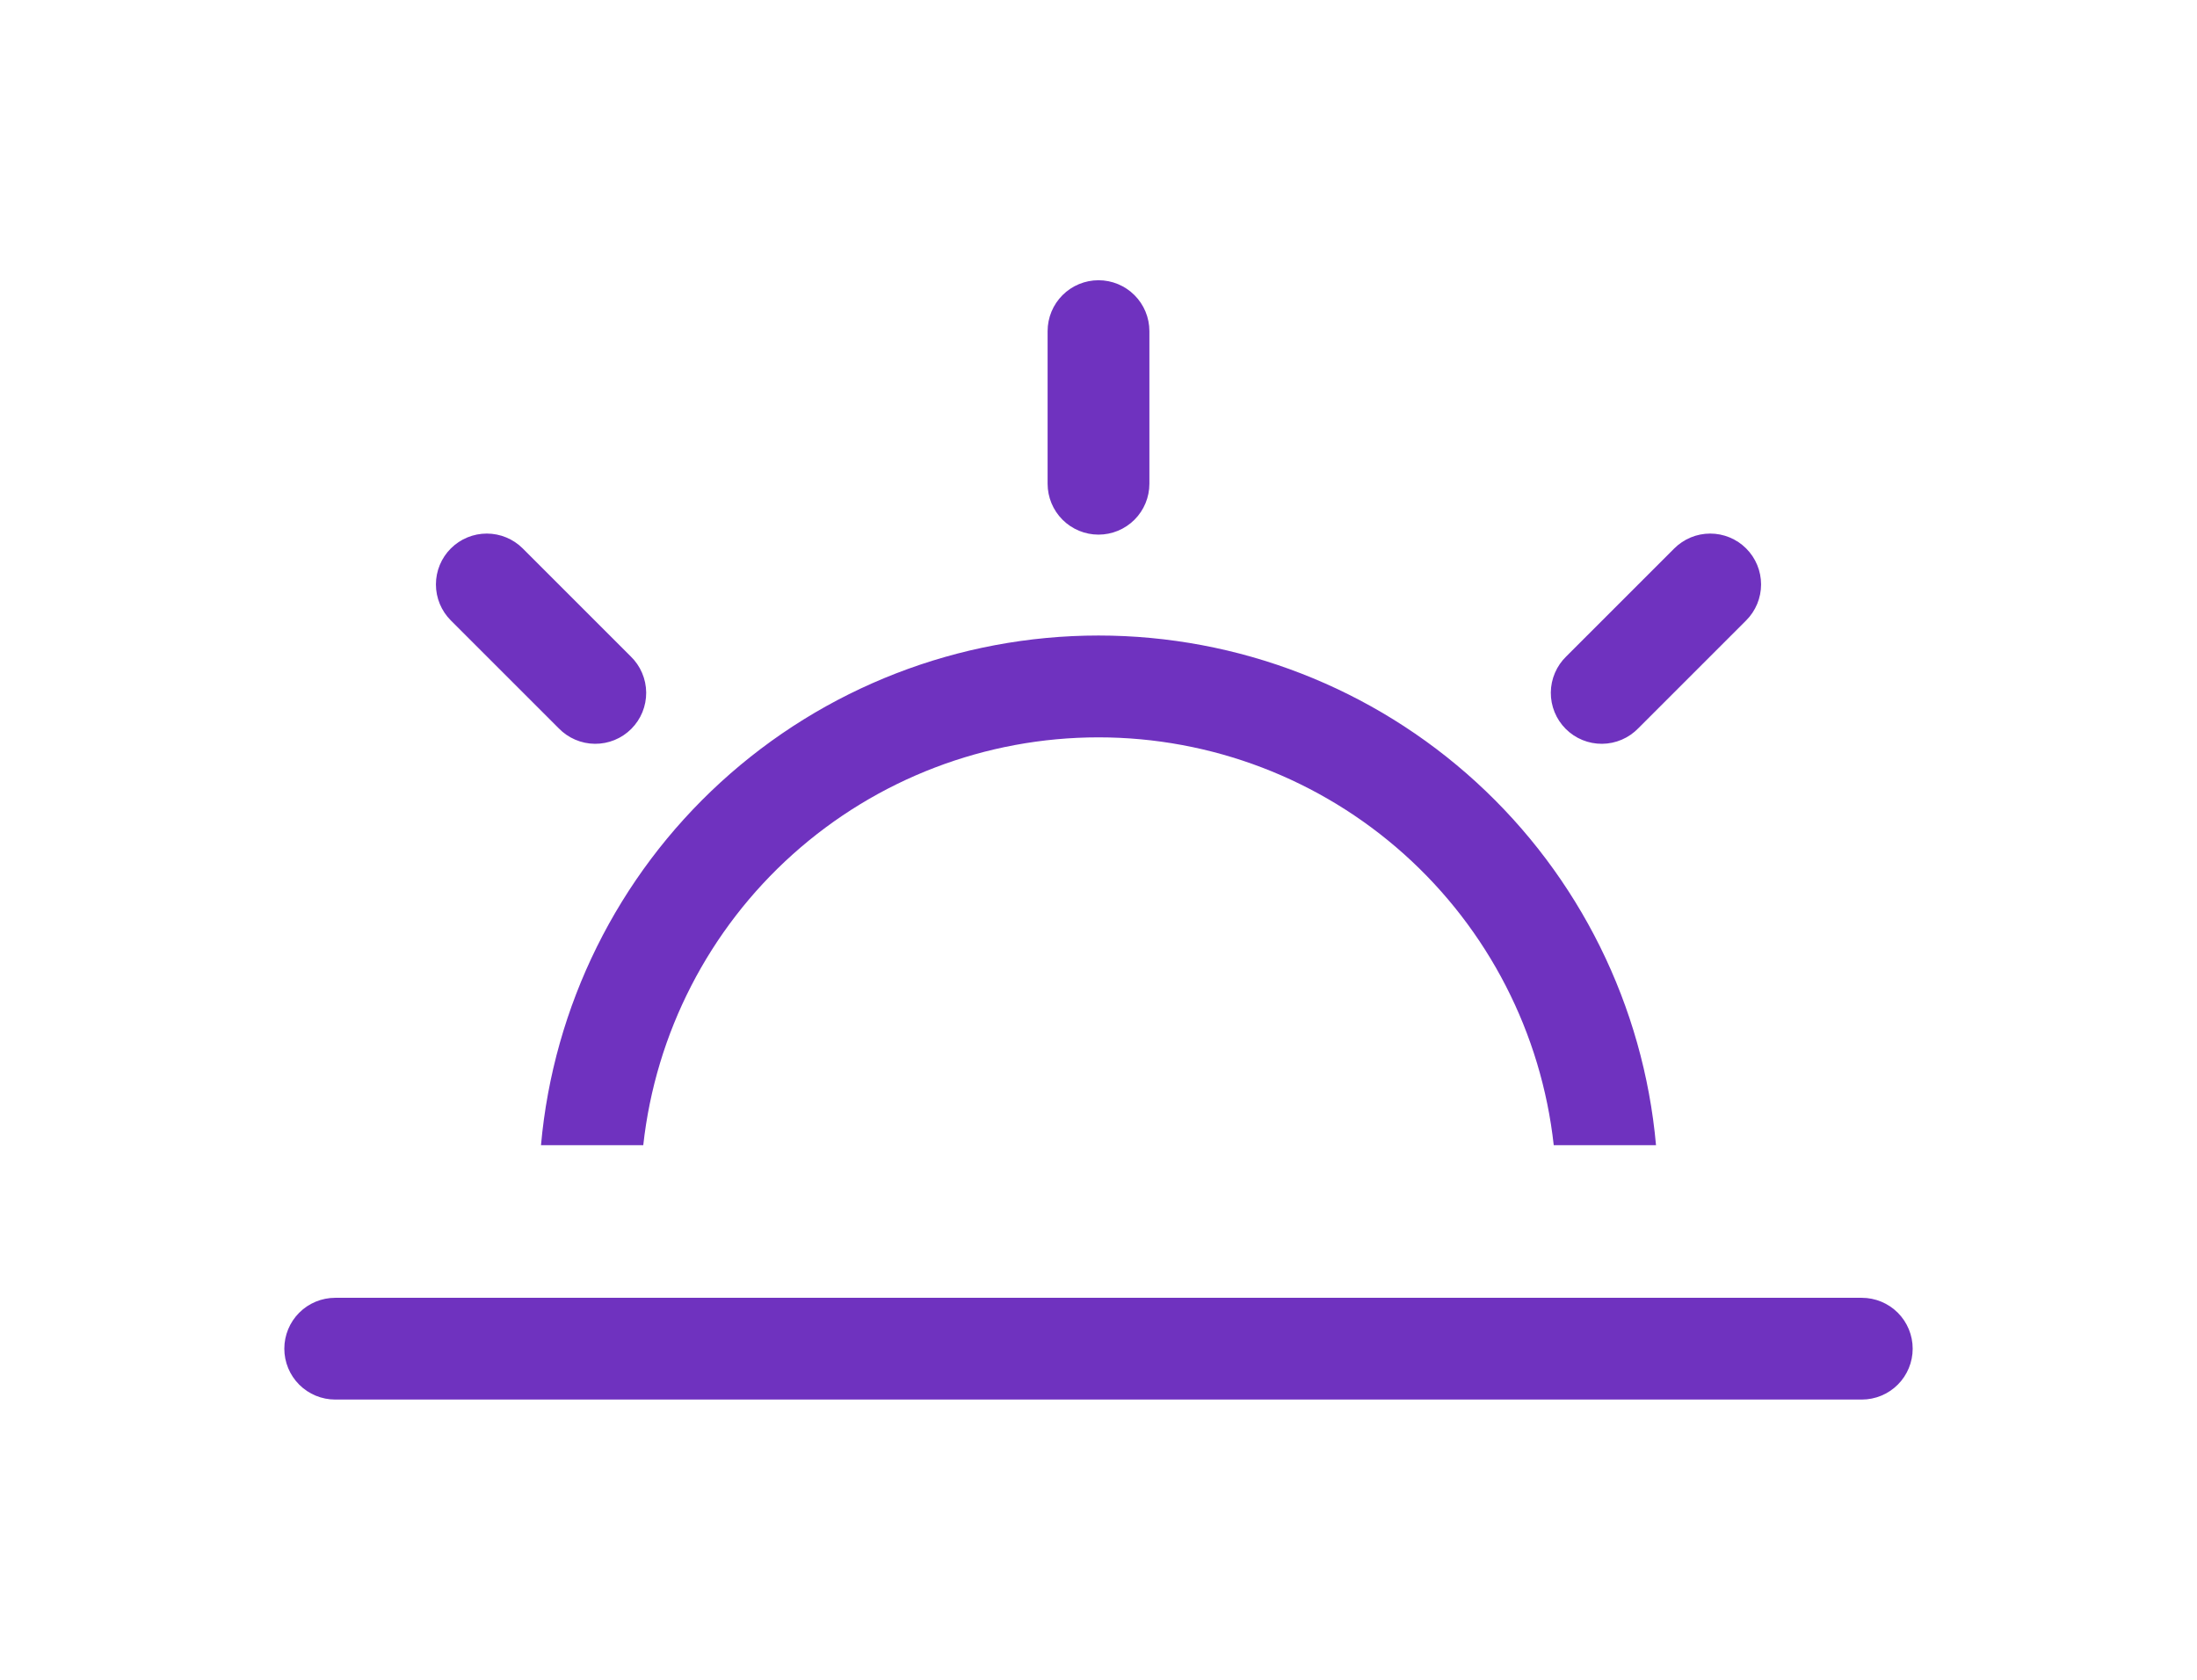 <svg width="170" height="130" viewBox="0 0 170 130" fill="none" xmlns="http://www.w3.org/2000/svg">
<path d="M144.062 100.438H25.938C24.893 100.438 23.892 100.852 23.153 101.591C22.415 102.329 22 103.331 22 104.375C22 105.419 22.415 106.421 23.153 107.159C23.892 107.898 24.893 108.312 25.938 108.312H144.062C145.107 108.312 146.108 107.898 146.847 107.159C147.585 106.421 148 105.419 148 104.375C148 103.331 147.585 102.329 146.847 101.591C146.108 100.852 145.107 100.438 144.062 100.438ZM128.139 88.625C127.173 77.851 122.21 67.829 114.226 60.529C106.243 53.23 95.817 49.183 85 49.183C74.183 49.183 63.757 53.23 55.774 60.529C47.79 67.829 42.827 77.851 41.861 88.625H49.775C50.73 79.95 54.852 71.932 61.352 66.108C67.852 60.284 76.272 57.064 85 57.064C93.728 57.064 102.148 60.284 108.648 66.108C115.148 71.932 119.27 79.95 120.225 88.625H128.139ZM85 21.688C83.956 21.688 82.954 22.102 82.216 22.841C81.477 23.579 81.062 24.581 81.062 25.625V37.438C81.062 38.482 81.477 39.483 82.216 40.222C82.954 40.96 83.956 41.375 85 41.375C86.044 41.375 87.046 40.96 87.784 40.222C88.523 39.483 88.938 38.482 88.938 37.438V25.625C88.938 24.581 88.523 23.579 87.784 22.841C87.046 22.102 86.044 21.688 85 21.688ZM34.883 42.446C34.145 43.184 33.731 44.186 33.731 45.23C33.731 46.274 34.145 47.275 34.883 48.014L43.231 56.361C43.594 56.737 44.029 57.037 44.509 57.243C44.989 57.45 45.506 57.559 46.029 57.563C46.552 57.568 47.07 57.468 47.554 57.27C48.038 57.072 48.478 56.78 48.847 56.41C49.217 56.04 49.51 55.601 49.708 55.117C49.906 54.633 50.005 54.114 50.001 53.592C49.996 53.069 49.887 52.552 49.681 52.072C49.475 51.591 49.175 51.157 48.799 50.794L40.451 42.446C39.713 41.708 38.711 41.293 37.667 41.293C36.623 41.293 35.622 41.708 34.883 42.446ZM135.116 42.446C134.378 41.708 133.377 41.293 132.333 41.293C131.289 41.293 130.287 41.708 129.549 42.446L121.201 50.794C120.825 51.157 120.525 51.591 120.319 52.072C120.113 52.552 120.004 53.069 119.999 53.592C119.995 54.114 120.095 54.633 120.293 55.117C120.49 55.601 120.783 56.04 121.153 56.41C121.522 56.78 121.962 57.072 122.446 57.27C122.93 57.468 123.448 57.568 123.971 57.563C124.494 57.559 125.011 57.45 125.491 57.243C125.971 57.037 126.406 56.737 126.769 56.361L135.116 48.014C135.855 47.275 136.269 46.274 136.269 45.23C136.269 44.186 135.855 43.184 135.116 42.446Z" fill="#6F32BF"/>
</svg>
